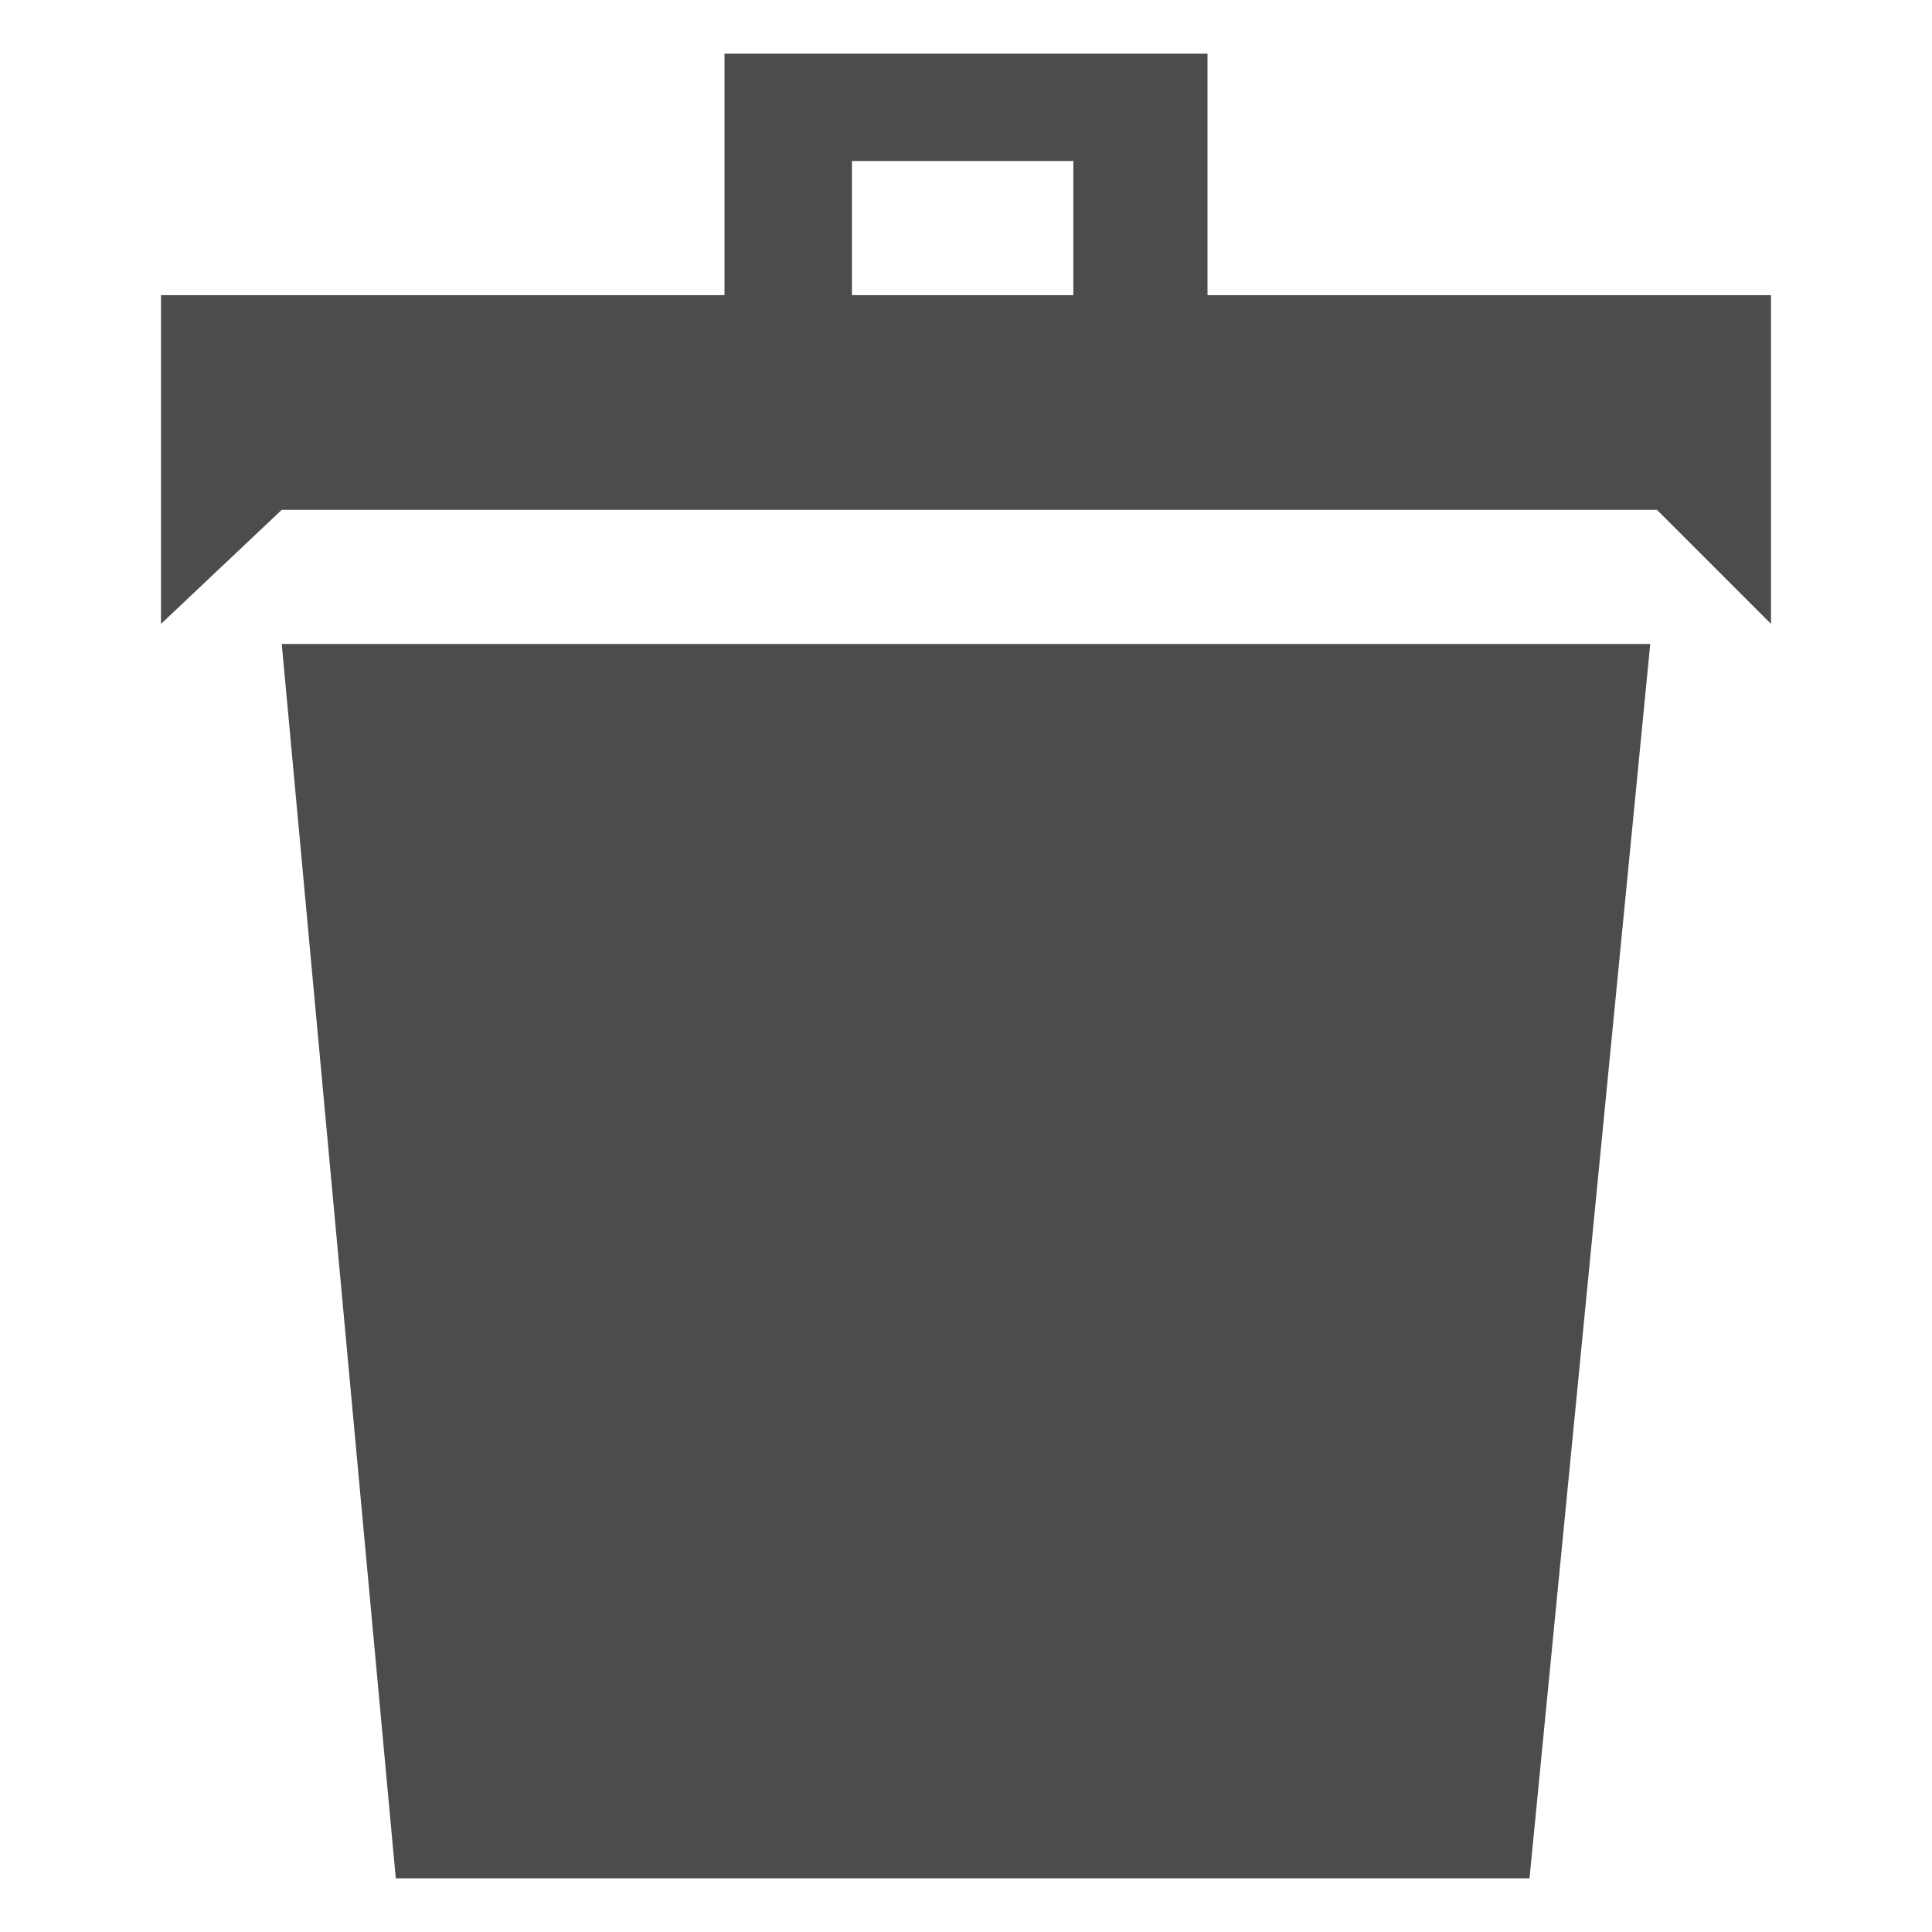 <?xml version="1.0" encoding="utf-8"?>
<!-- Generator: Adobe Illustrator 16.0.2, SVG Export Plug-In . SVG Version: 6.00 Build 0)  -->
<!DOCTYPE svg PUBLIC "-//W3C//DTD SVG 1.1//EN" "http://www.w3.org/Graphics/SVG/1.1/DTD/svg11.dtd">
<svg version="1.1" id="图层_1" xmlns="http://www.w3.org/2000/svg" xmlns:xlink="http://www.w3.org/1999/xlink" x="0px" y="0px"
	 width="72px" height="72px" viewBox="0 0 72 72" enable-background="new 0 0 72 72" xml:space="preserve">
<path opacity="0.7" fill-rule="evenodd" clip-rule="evenodd" d="M14.75,70H57l4.5-46h-51L14.75,70L14.75,70z M45,11V2H27v9H6v12.251
	L10.5,19h51.25L66,23.251V11H45L45,11z M40,11h-8.25V6H40V11L40,11z M40,11"/>
</svg>
